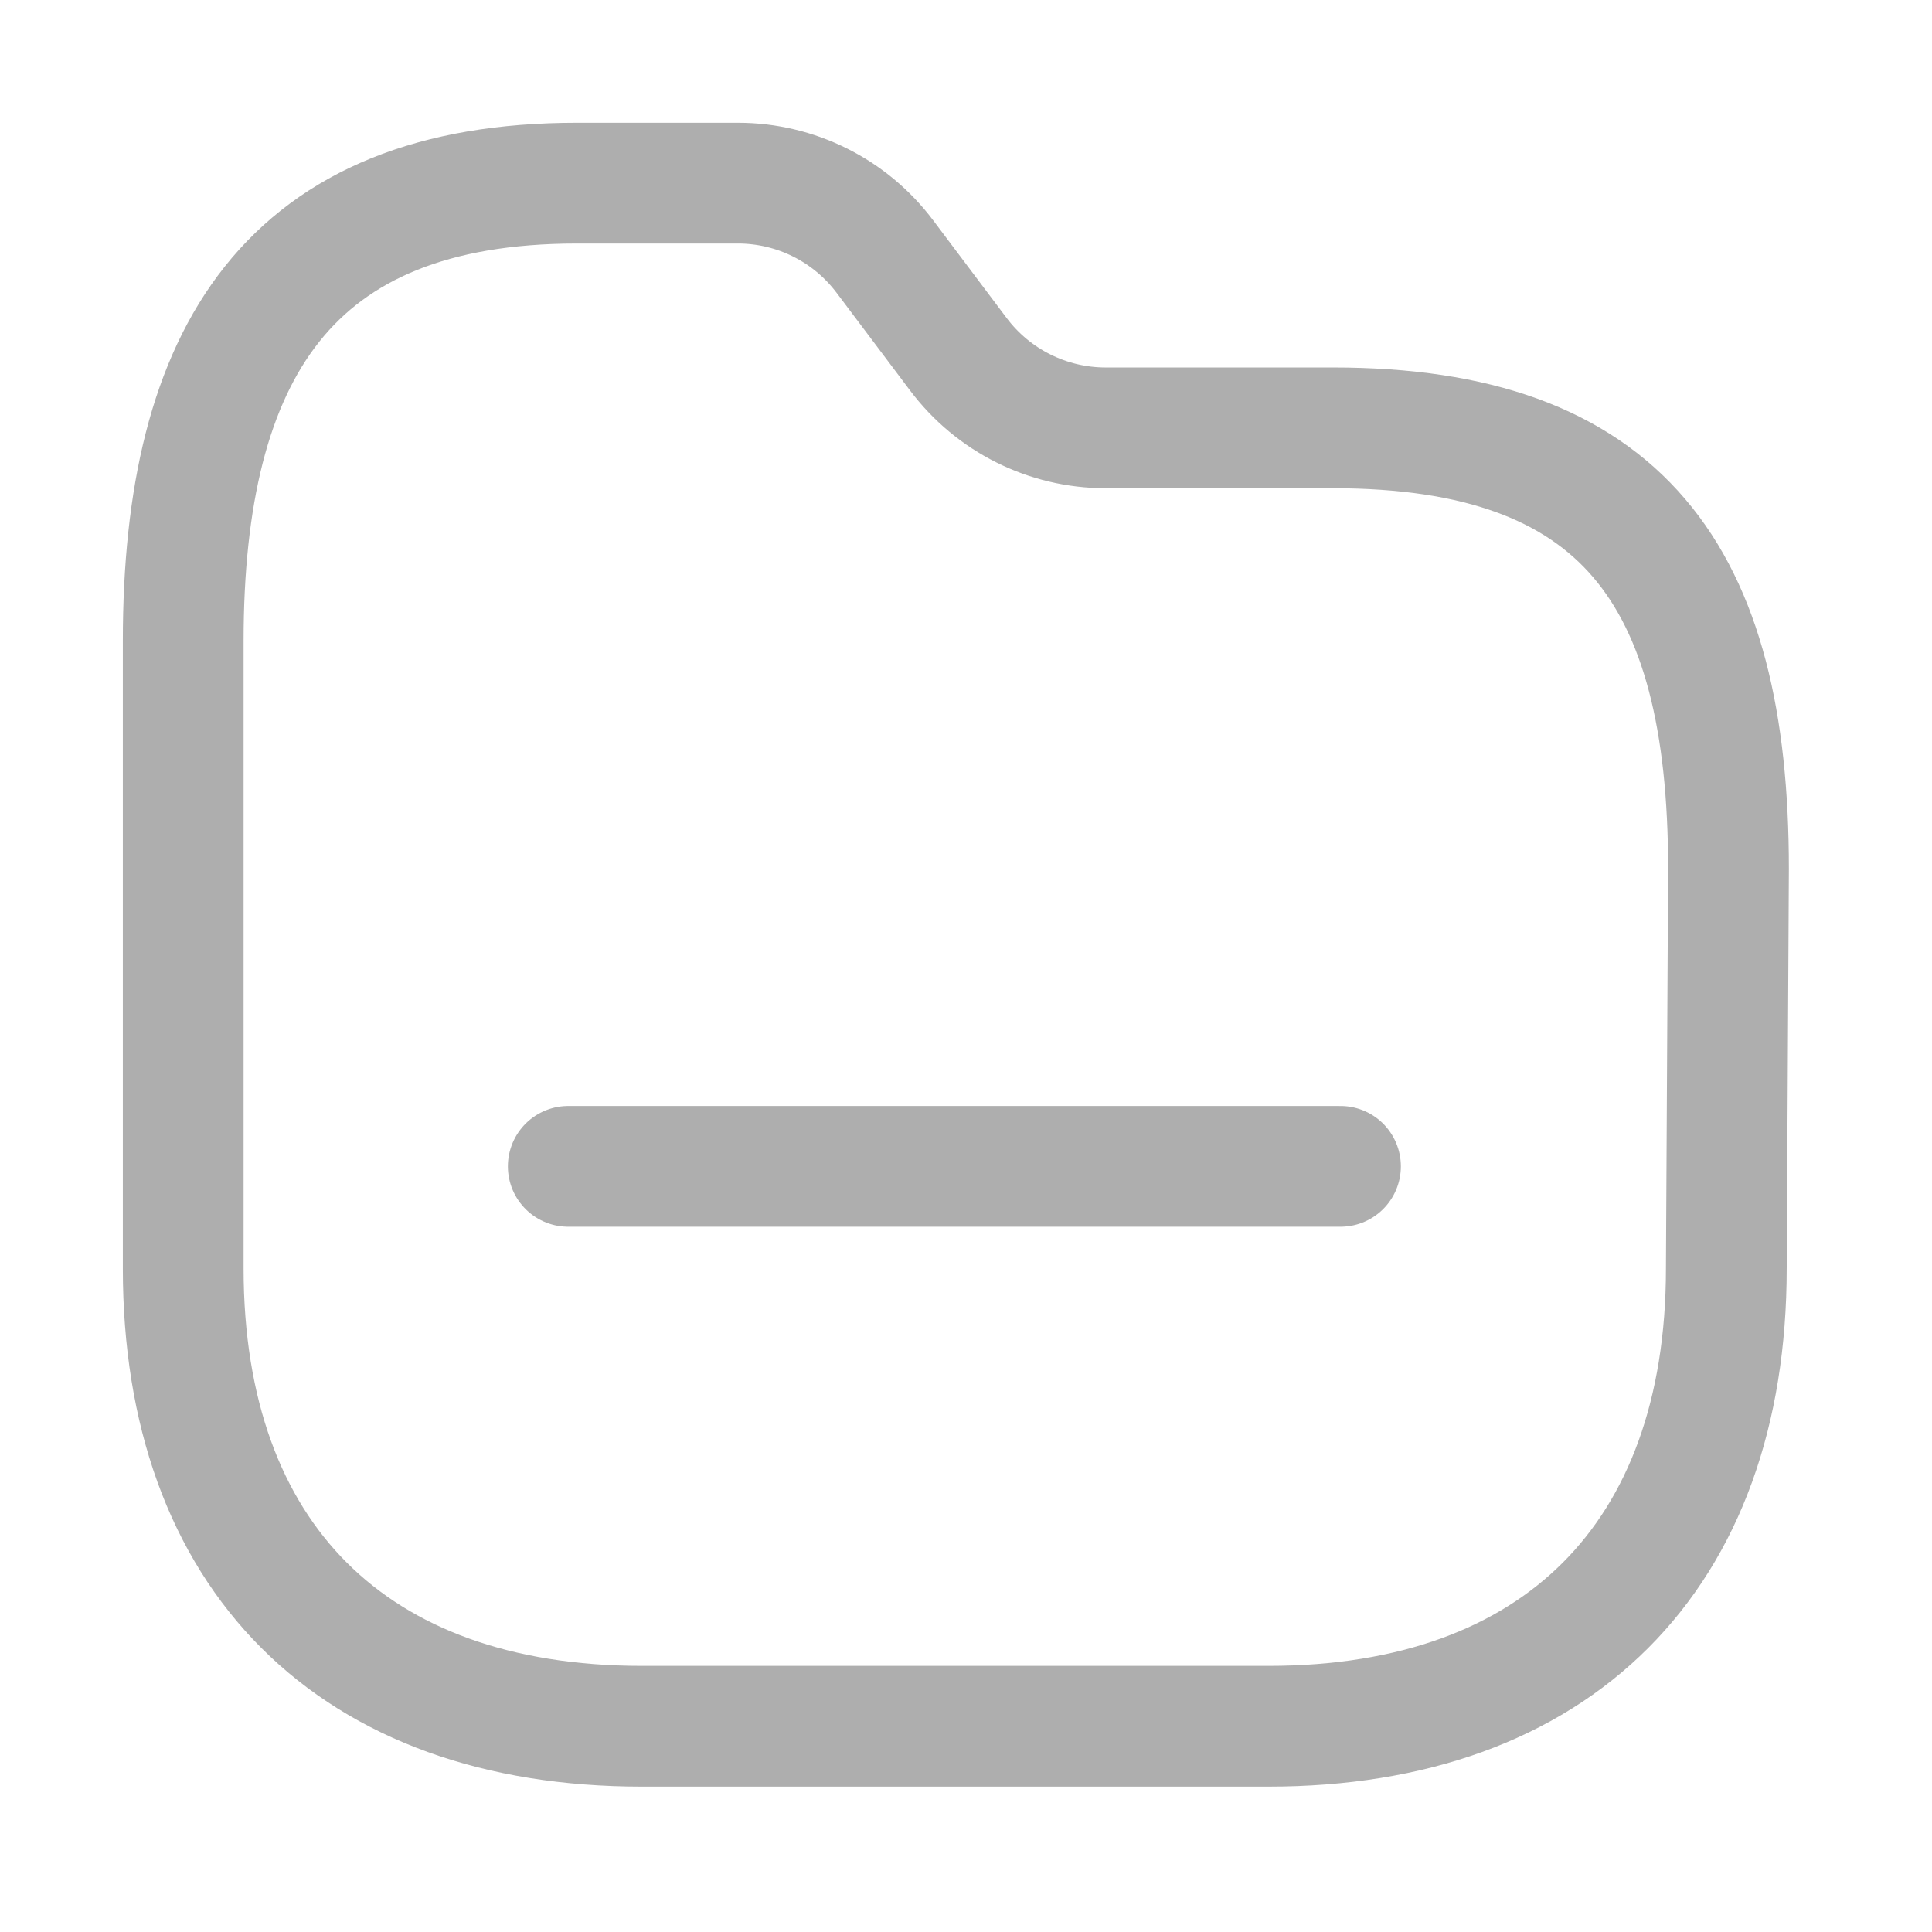 <svg width="24" height="24" viewBox="0 0 24 24" fill="none" xmlns="http://www.w3.org/2000/svg">
<path fill-rule="evenodd" clip-rule="evenodd" d="M21.445 15.757C21.445 19.336 19.336 21.444 15.758 21.444H7.972C4.384 21.444 2.276 19.336 2.276 15.757V7.962C2.276 4.384 3.59 2.275 7.168 2.275H9.167C9.886 2.275 10.562 2.614 10.993 3.188L11.906 4.402C12.338 4.976 13.014 5.314 13.732 5.315H16.561C20.148 5.315 21.472 7.141 21.472 10.792L21.445 15.757Z" stroke="#AEAEAE" stroke-width="1.5" stroke-linecap="round" stroke-linejoin="round"/>
<path d="M7.059 14.489H16.652" stroke="#AEAEAE" stroke-width="1.5" stroke-linecap="round" stroke-linejoin="round"/>
</svg>
